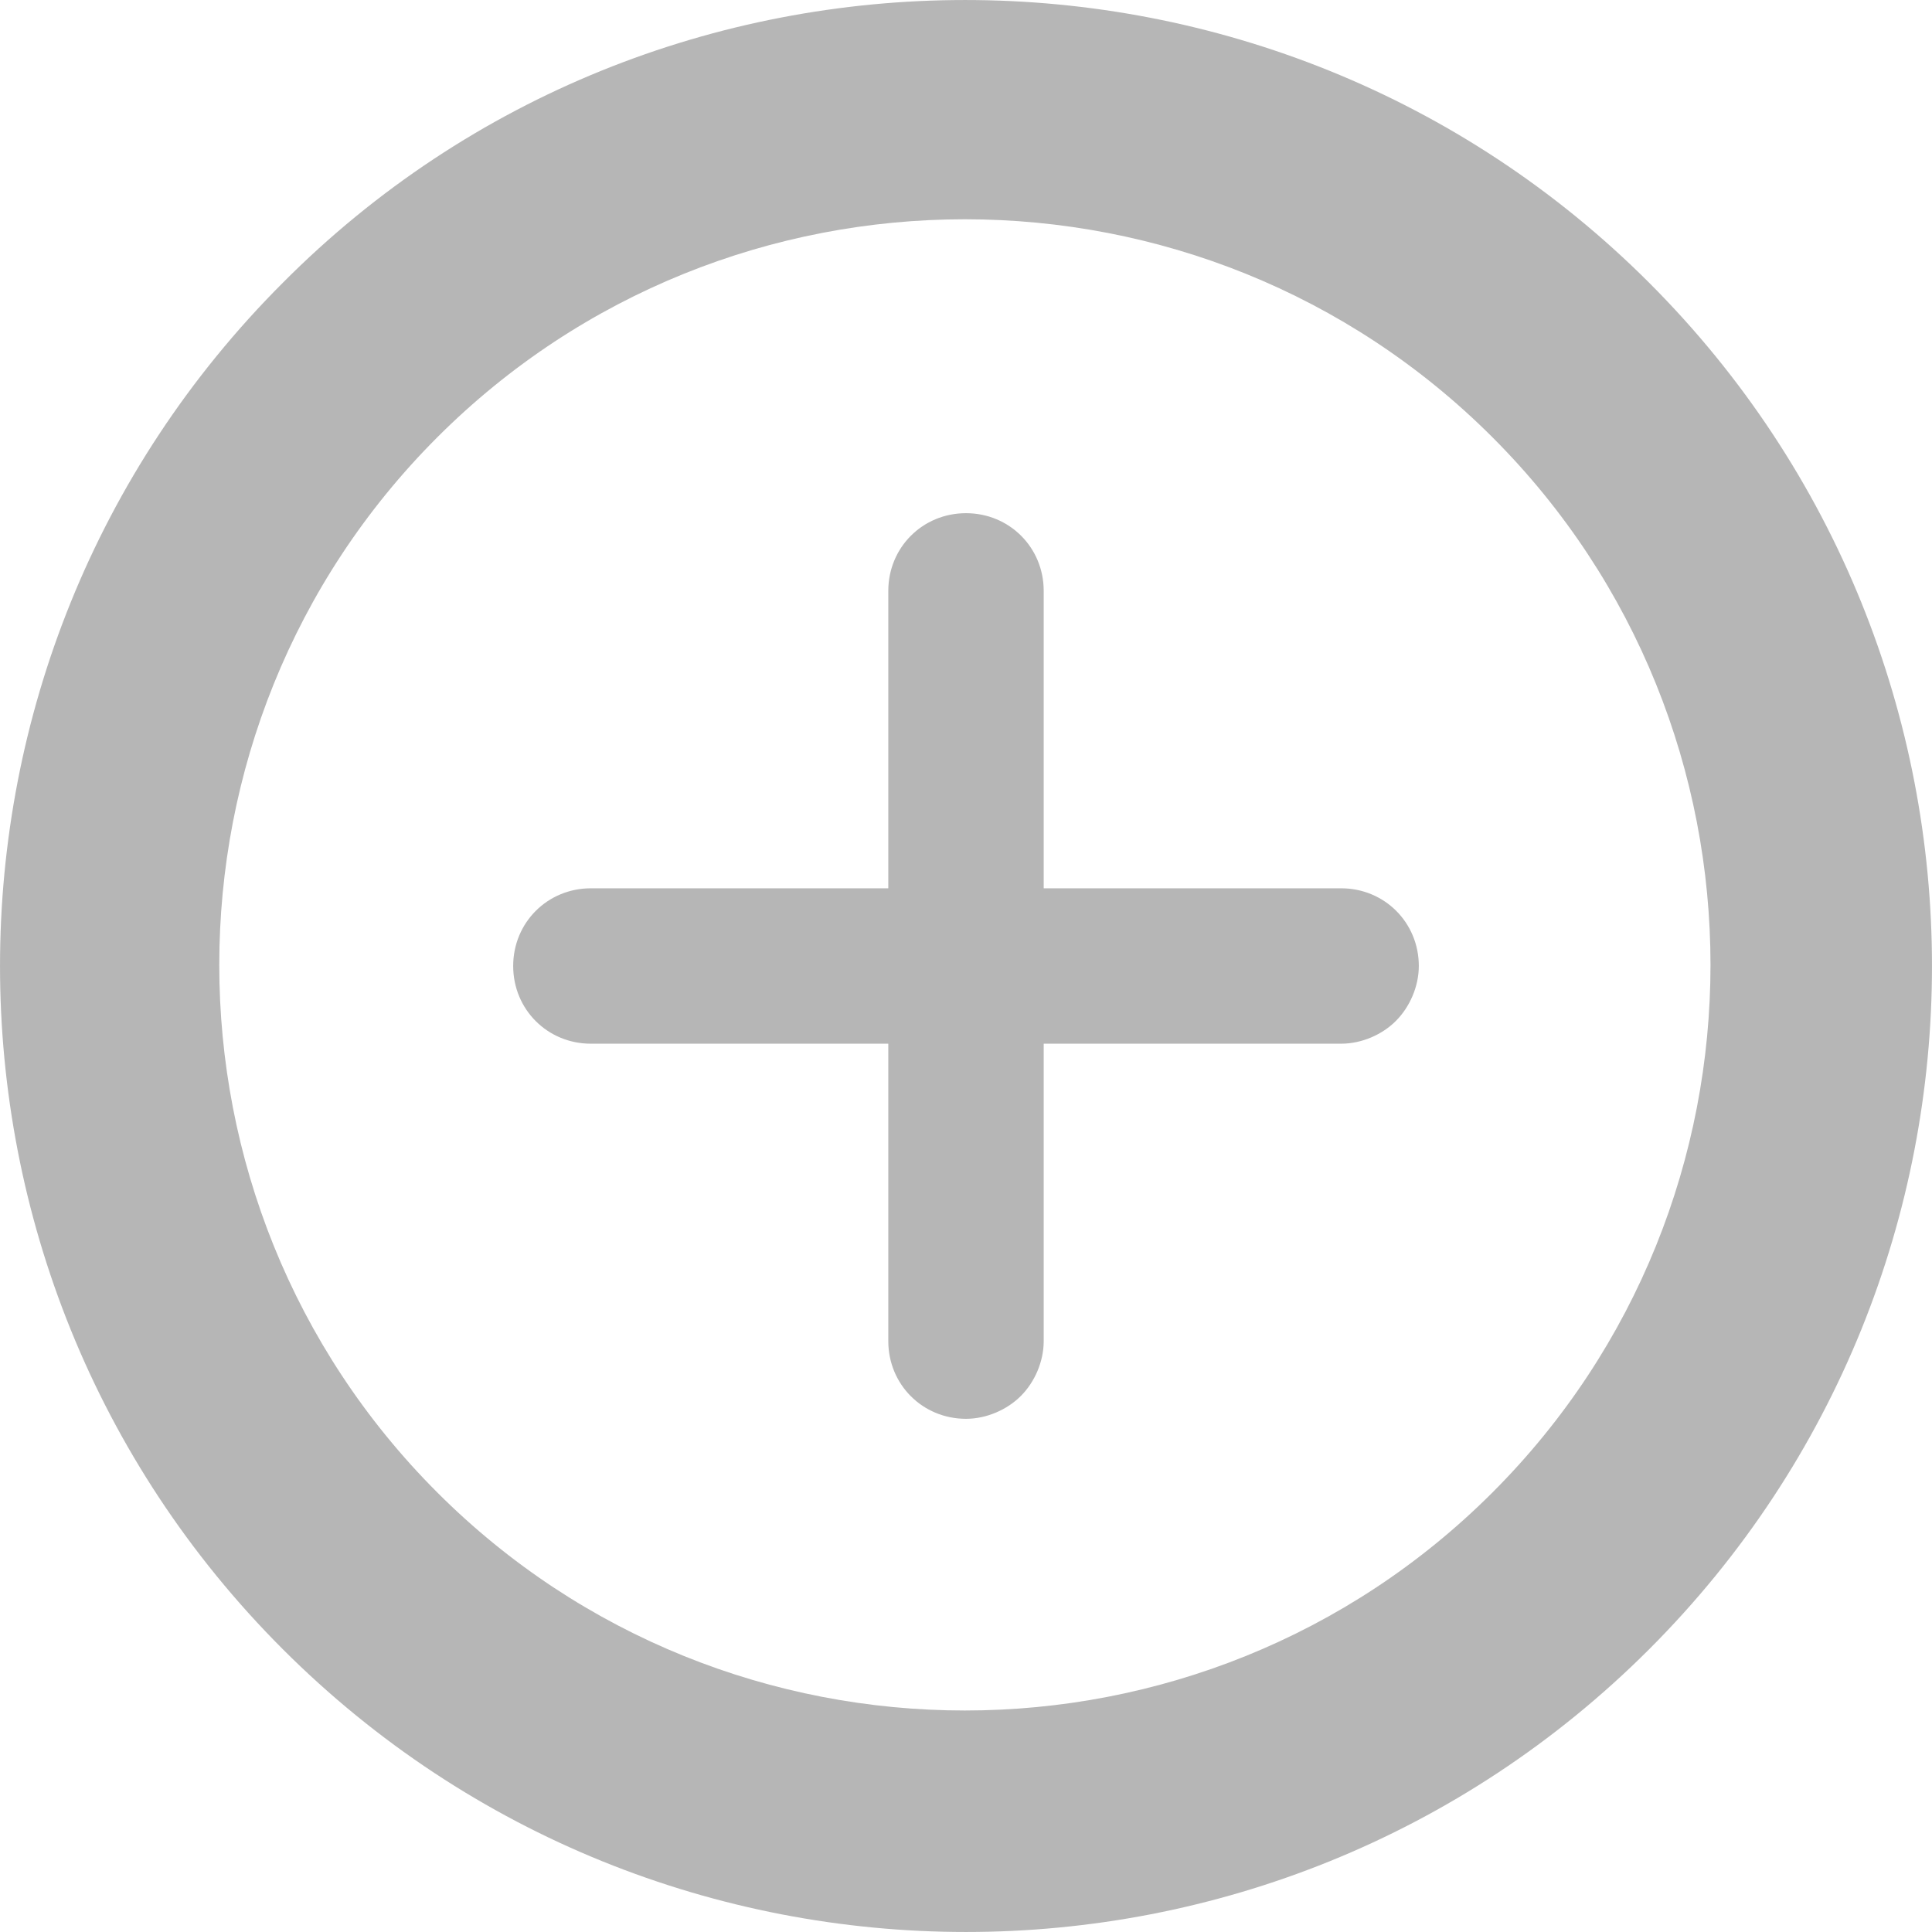 <?xml version="1.0" encoding="UTF-8"?>
<svg width="32px" height="32px" viewBox="0 0 32 32" version="1.1" xmlns="http://www.w3.org/2000/svg" xmlns:xlink="http://www.w3.org/1999/xlink">
    <title>add-circle</title>
    <g id="add-circle" stroke="none" stroke-width="1" fill="none" fill-rule="evenodd">
        <path d="M4.684,4.684 C10.892,-1.561 21.07,-1.561 27.316,4.684 C33.561,10.93 33.561,21.07 27.316,27.316 C21.07,33.561 10.93,33.561 4.684,27.316 C-1.561,21.07 -1.561,10.93 4.684,4.684 Z M24.72,24.72 C29.535,19.905 29.535,12.058 24.72,7.243 C19.905,2.428 12.058,2.428 7.243,7.243 C2.428,12.058 2.428,19.905 7.243,24.72 C12.058,29.535 19.905,29.535 24.72,24.72 Z M16,8.5 C16.719,8.5 17.287,9.068 17.287,9.787 L17.287,14.713 L22.213,14.713 C22.932,14.713 23.5,15.281 23.5,16 C23.5,16.34 23.349,16.681 23.121,16.909 C22.895,17.137 22.553,17.287 22.213,17.287 L17.287,17.287 L17.287,22.213 C17.287,22.553 17.137,22.893 16.909,23.121 C16.682,23.349 16.34,23.5 16,23.5 C15.281,23.5 14.713,22.932 14.713,22.213 L14.713,17.287 L9.787,17.287 C9.068,17.287 8.5,16.719 8.5,16 C8.5,15.281 9.068,14.713 9.787,14.713 L14.713,14.713 L14.713,9.787 C14.713,9.068 15.281,8.5 16,8.5 Z" id="Shape" fill="#B6B6B6"></path>
    </g>
</svg>